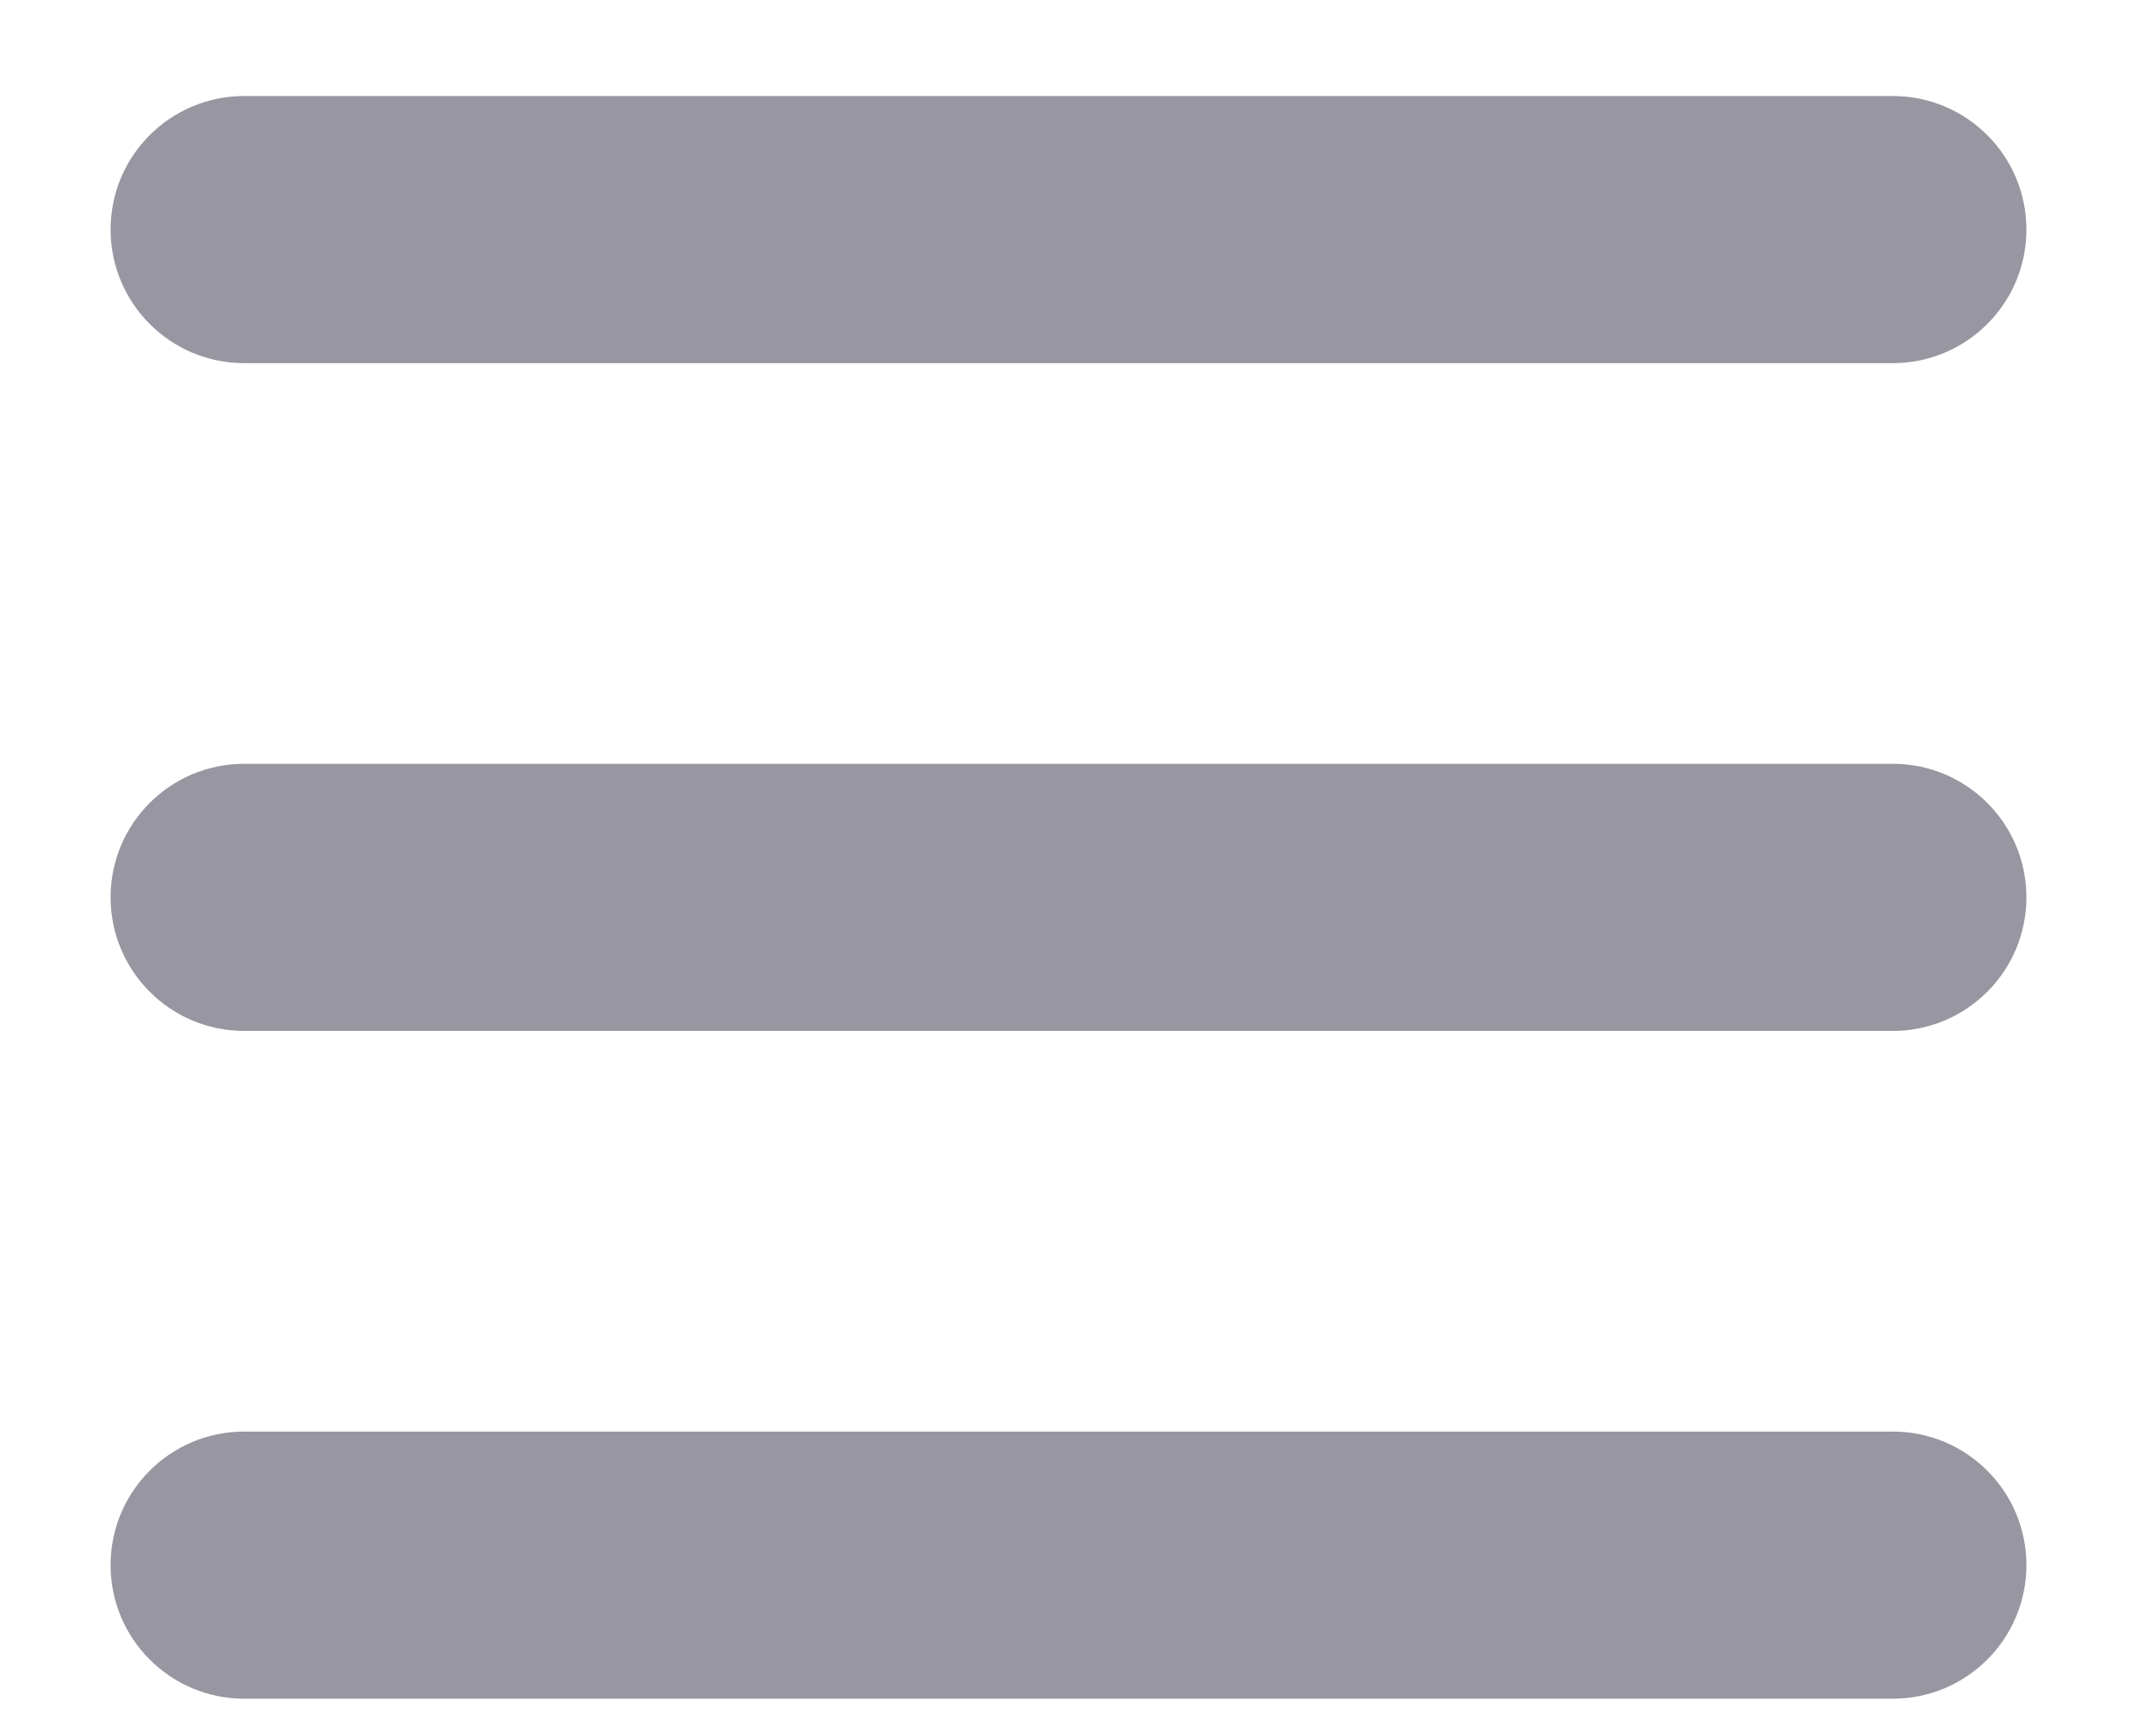 <svg width="16" height="13" viewBox="0 0 16 13" fill="none" xmlns="http://www.w3.org/2000/svg">
<path d="M0.828 1.719C0.828 1.166 1.276 0.719 1.828 0.719H14.172C14.724 0.719 15.172 1.166 15.172 1.719C15.172 2.271 14.724 2.719 14.172 2.719H1.828C1.276 2.719 0.828 2.271 0.828 1.719Z" fill="#9896A1"/>
<path d="M0.828 6.719C0.828 6.166 1.276 5.719 1.828 5.719H14.172C14.724 5.719 15.172 6.166 15.172 6.719C15.172 7.271 14.724 7.719 14.172 7.719H1.828C1.276 7.719 0.828 7.271 0.828 6.719Z" fill="#9896A1"/>
<path d="M1.828 10.719C1.276 10.719 0.828 11.166 0.828 11.719C0.828 12.271 1.276 12.719 1.828 12.719H14.172C14.724 12.719 15.172 12.271 15.172 11.719C15.172 11.166 14.724 10.719 14.172 10.719H1.828Z" fill="#9896A1"/>
</svg>
